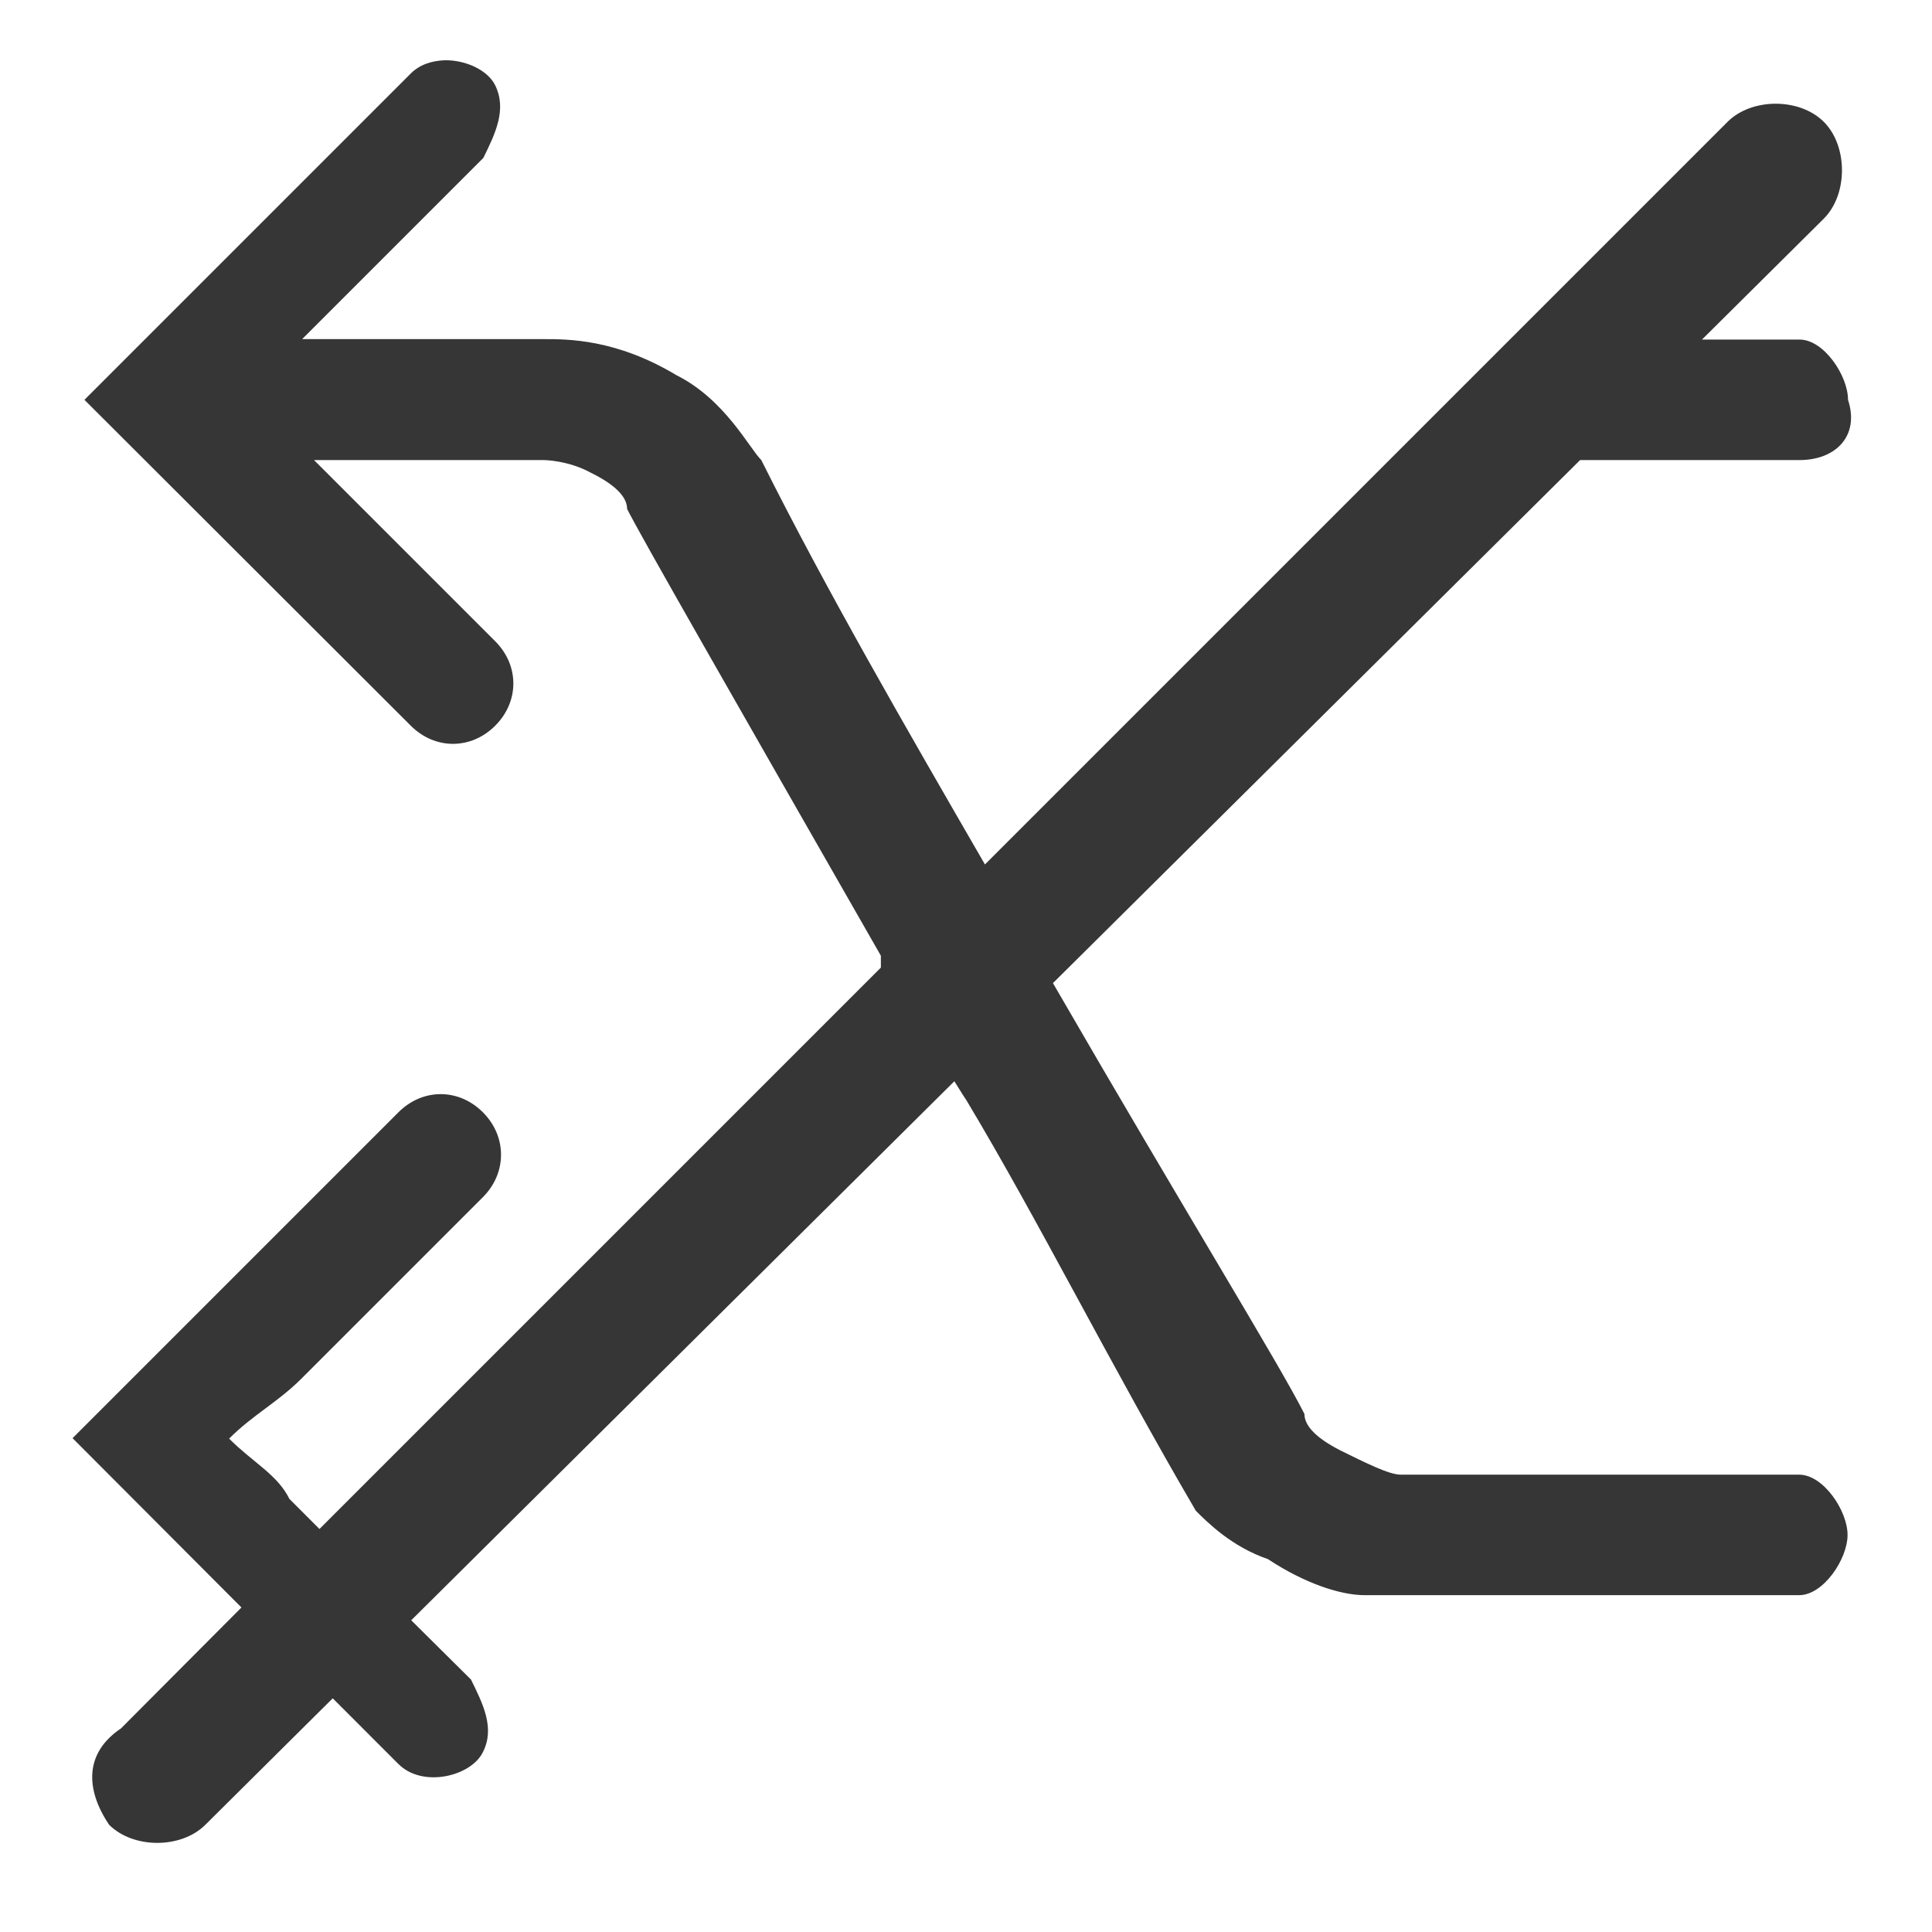 <?xml version="1.0" encoding="UTF-8" standalone="no"?>
<!-- Created with Inkscape (http://www.inkscape.org/) -->

<svg
   width="16"
   height="16"
   viewBox="0 0 4.233 4.233"
   version="1.1"
   id="svg11945"
   inkscape:version="1.1.1 (3bf5ae0d25, 2021-09-20, custom)"
   sodipodi:docname="media-playlist-no-shuffle-symbolic-rtl.svg"
   xmlns:inkscape="http://www.inkscape.org/namespaces/inkscape"
   xmlns:sodipodi="http://sodipodi.sourceforge.net/DTD/sodipodi-0.dtd"
   xmlns="http://www.w3.org/2000/svg"
   xmlns:svg="http://www.w3.org/2000/svg">
  <sodipodi:namedview
     id="namedview11947"
     pagecolor="#ffffff"
     bordercolor="#666666"
     borderopacity="1.0"
     inkscape:pageshadow="2"
     inkscape:pageopacity="0.0"
     inkscape:pagecheckerboard="0"
     inkscape:document-units="px"
     showgrid="false"
     units="in"
     inkscape:zoom="32"
     inkscape:cx="8.59375"
     inkscape:cy="0.046875"
     inkscape:window-width="1920"
     inkscape:window-height="996"
     inkscape:window-x="0"
     inkscape:window-y="0"
     inkscape:window-maximized="1"
     inkscape:current-layer="svg11945"
     showguides="true" />
  <defs
     id="defs11942" />
  <path
     id="rect867"
     style="fill:#363636;fill-opacity:1;stroke-width:0.529;stroke-linecap:round;stroke-linejoin:round"
     d="m 0.975,0.132 c 0.046,-5.167e-4 0.094,0.022 0.11,0.055 0.026,0.053 1.034e-4,0.106 -0.026,0.159 l -0.397,0.397 h 0.529 c 0.053,0 0.159,-3.095e-4 0.291,0.079 0.106,0.053 0.159,0.159 0.186,0.186 0.144,0.288 0.319,0.59 0.49,0.886 l 1.627,-1.627 c 0.053,-0.053 0.158,-0.053 0.211,0 0.053,0.053 0.053,0.159 0,0.212 L 3.729,0.744 h 0.214 c 0.053,0 0.106,0.079 0.106,0.132 0.026,0.079 -0.027,0.132 -0.106,0.132 H 3.462 L 2.307,2.154 c 0.288,0.498 0.498,0.838 0.551,0.944 0,0.026 0.026,0.053 0.079,0.08 0.053,0.026 0.106,0.053 0.132,0.053 h 0.873 c 0.053,0 0.106,0.079 0.106,0.132 0,0.053 -0.053,0.132 -0.106,0.132 H 2.99 c -0.053,0 -0.132,-0.026 -0.212,-0.079 C 2.699,3.389 2.646,3.336 2.62,3.31 2.434,2.992 2.276,2.675 2.117,2.41 2.108,2.397 2.1,2.383 2.091,2.369 L 0.901,3.55 1.032,3.68 c 0.026,0.053 0.053,0.106 0.026,0.159 -0.026,0.053 -0.132,0.079 -0.185,0.026 L 0.729,3.721 0.45,3.998 c -0.053,0.053 -0.158,0.053 -0.211,0 -0.053,-0.079 -0.053,-0.158 0.026,-0.211 L 0.529,3.522 0.159,3.151 0.873,2.437 c 0.053,-0.053 0.132,-0.053 0.185,0 0.053,0.053 0.053,0.133 0,0.186 l -0.397,0.397 c -0.053,0.053 -0.106,0.079 -0.159,0.132 0.053,0.053 0.106,0.079 0.132,0.132 l 0.066,0.066 1.23,-1.23 v -0.026 c -0.318,-0.556 -0.53,-0.926 -0.556,-0.979 0,-0.026 -0.026,-0.053 -0.079,-0.079 C 1.244,1.008 1.191,1.008 1.191,1.008 H 0.688 l 0.397,0.397 c 0.053,0.053 0.053,0.132 0,0.185 -0.053,0.053 -0.132,0.053 -0.185,0 L 0.185,0.876 0.9,0.161 C 0.92,0.141 0.947,0.133 0.975,0.132 Z" />
</svg>
